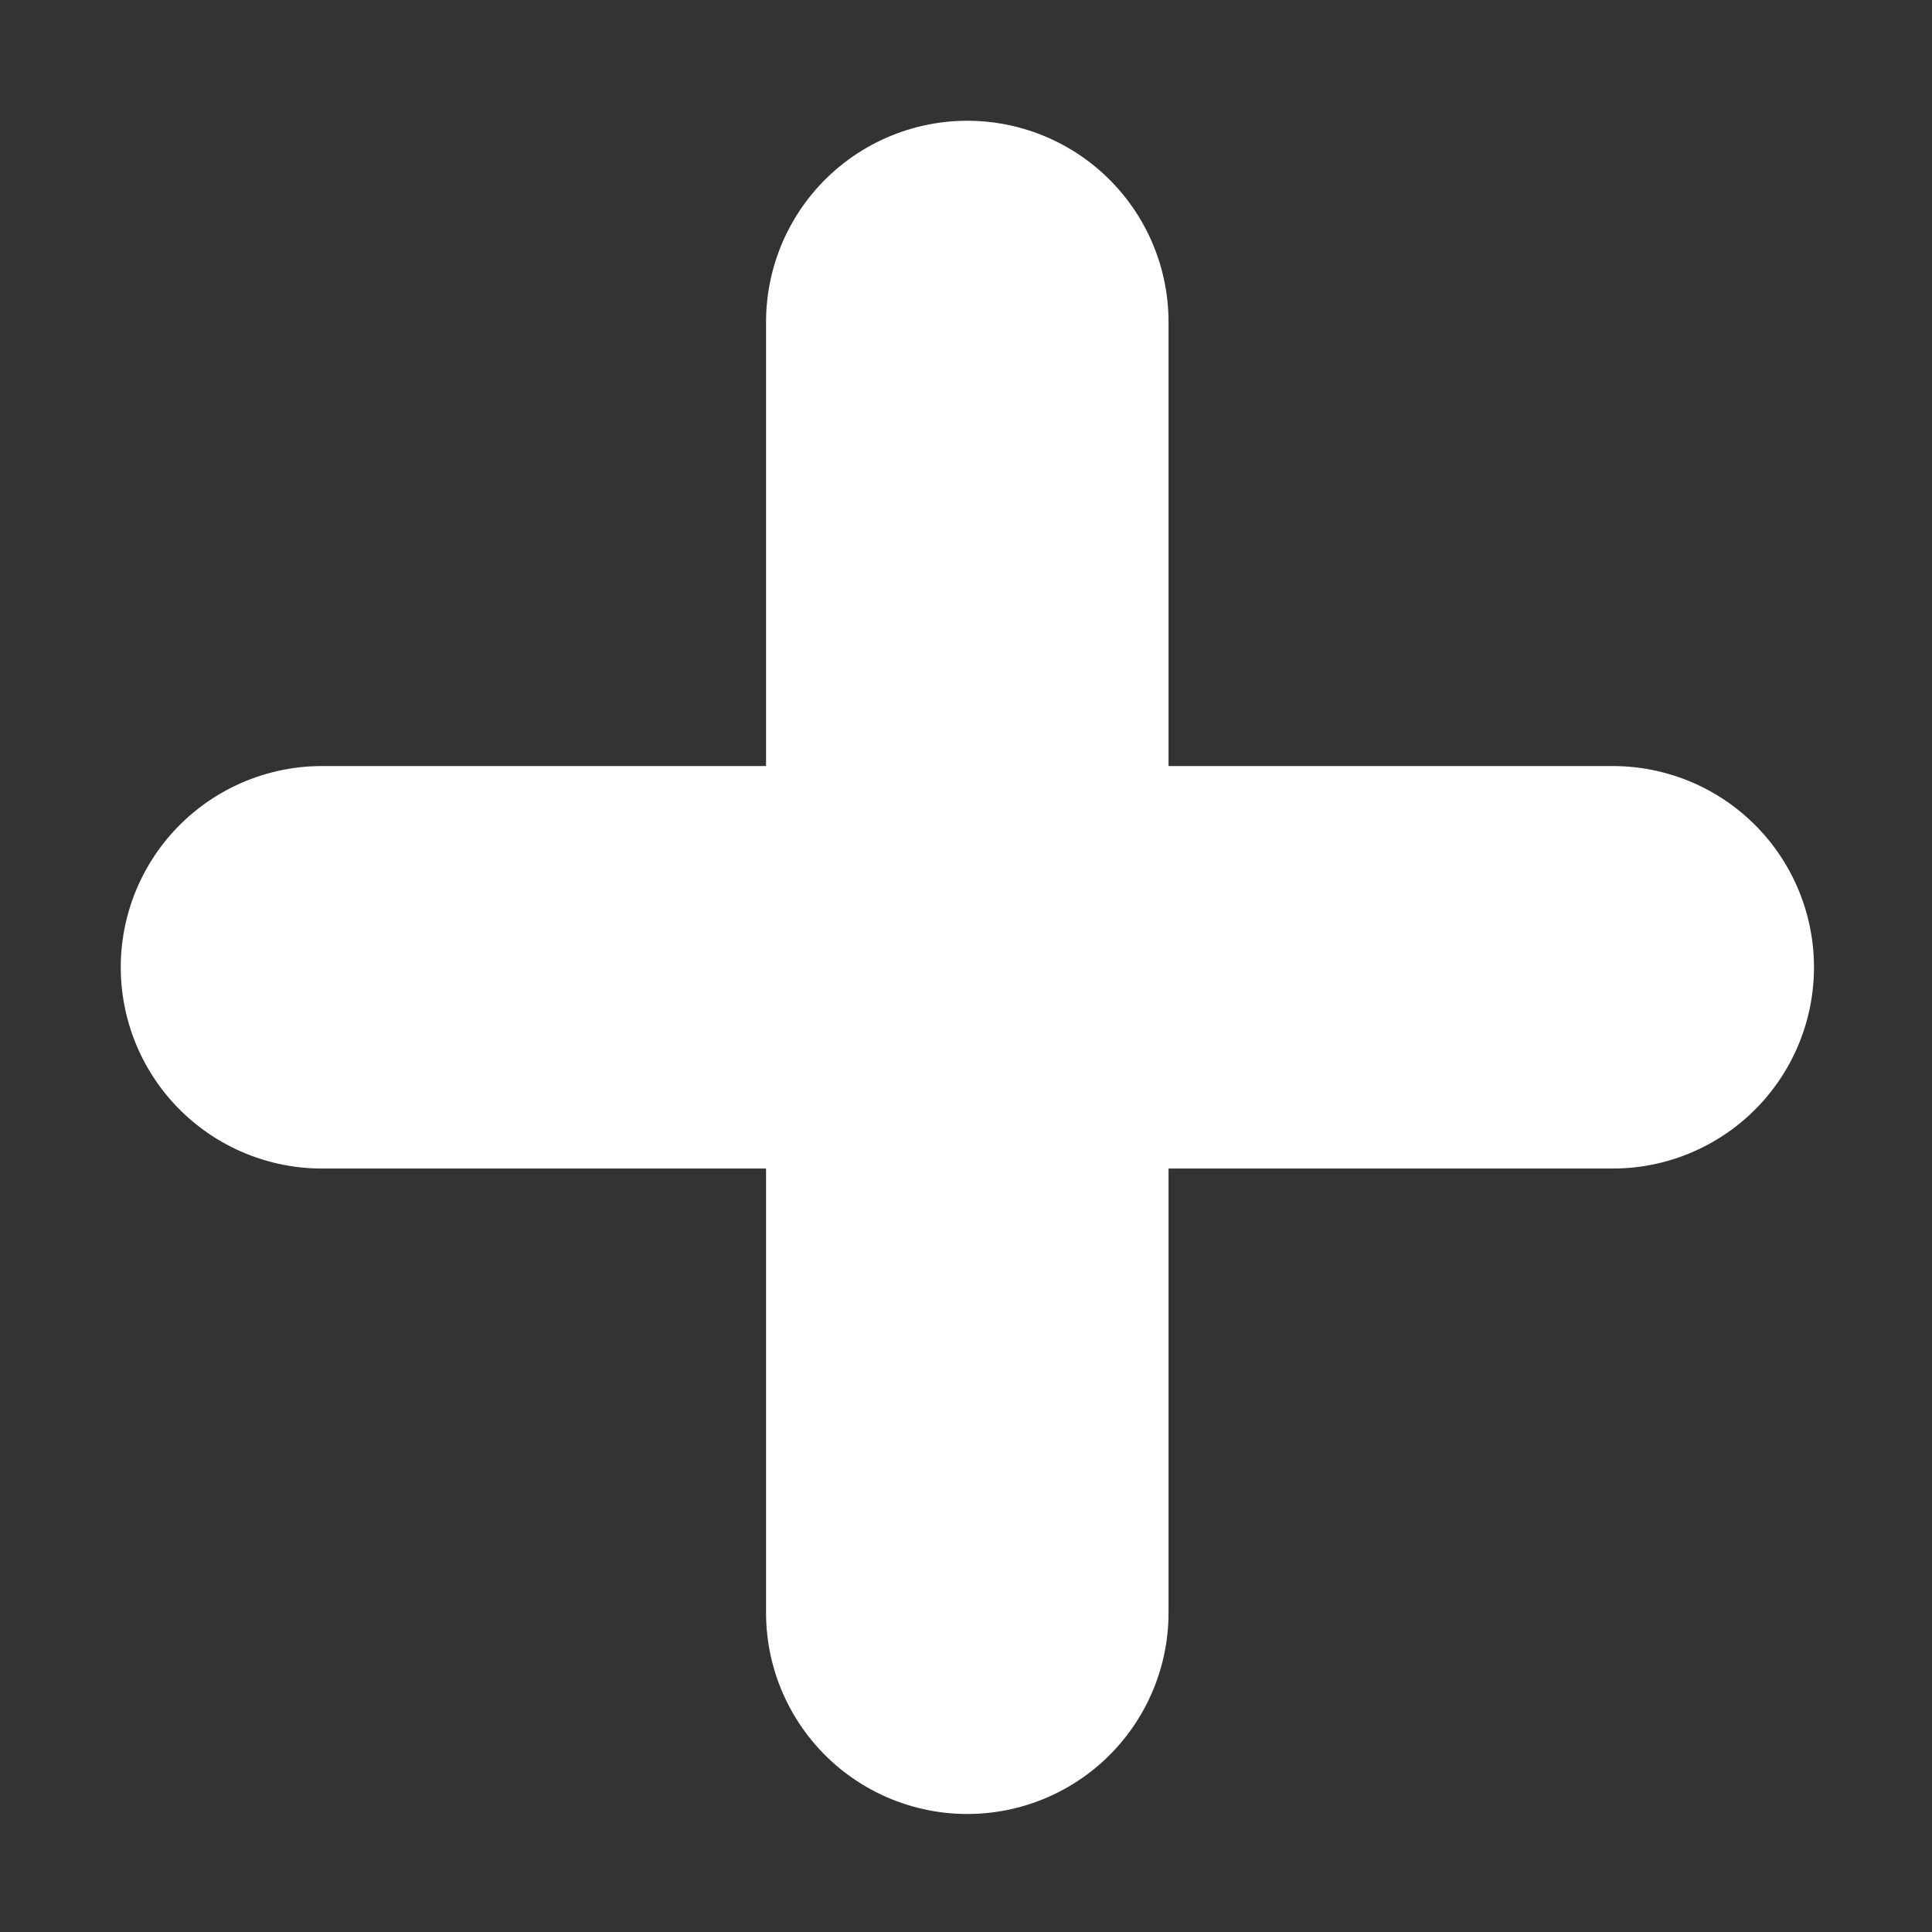 <svg width="12" height="12" viewBox="0 0 12 12" fill="none" xmlns="http://www.w3.org/2000/svg">
<rect x="0" y="0" width="12" height="12" fill="#333333" stroke="none"/>
<path d="M2 6.008H10.017" stroke="white" stroke-width="2.5" stroke-linecap="round" stroke-linejoin="round"/>
<path d="M6.008 10.017L6.008 2" stroke="white" stroke-width="2.5" stroke-linecap="round" stroke-linejoin="round"/>
</svg>
